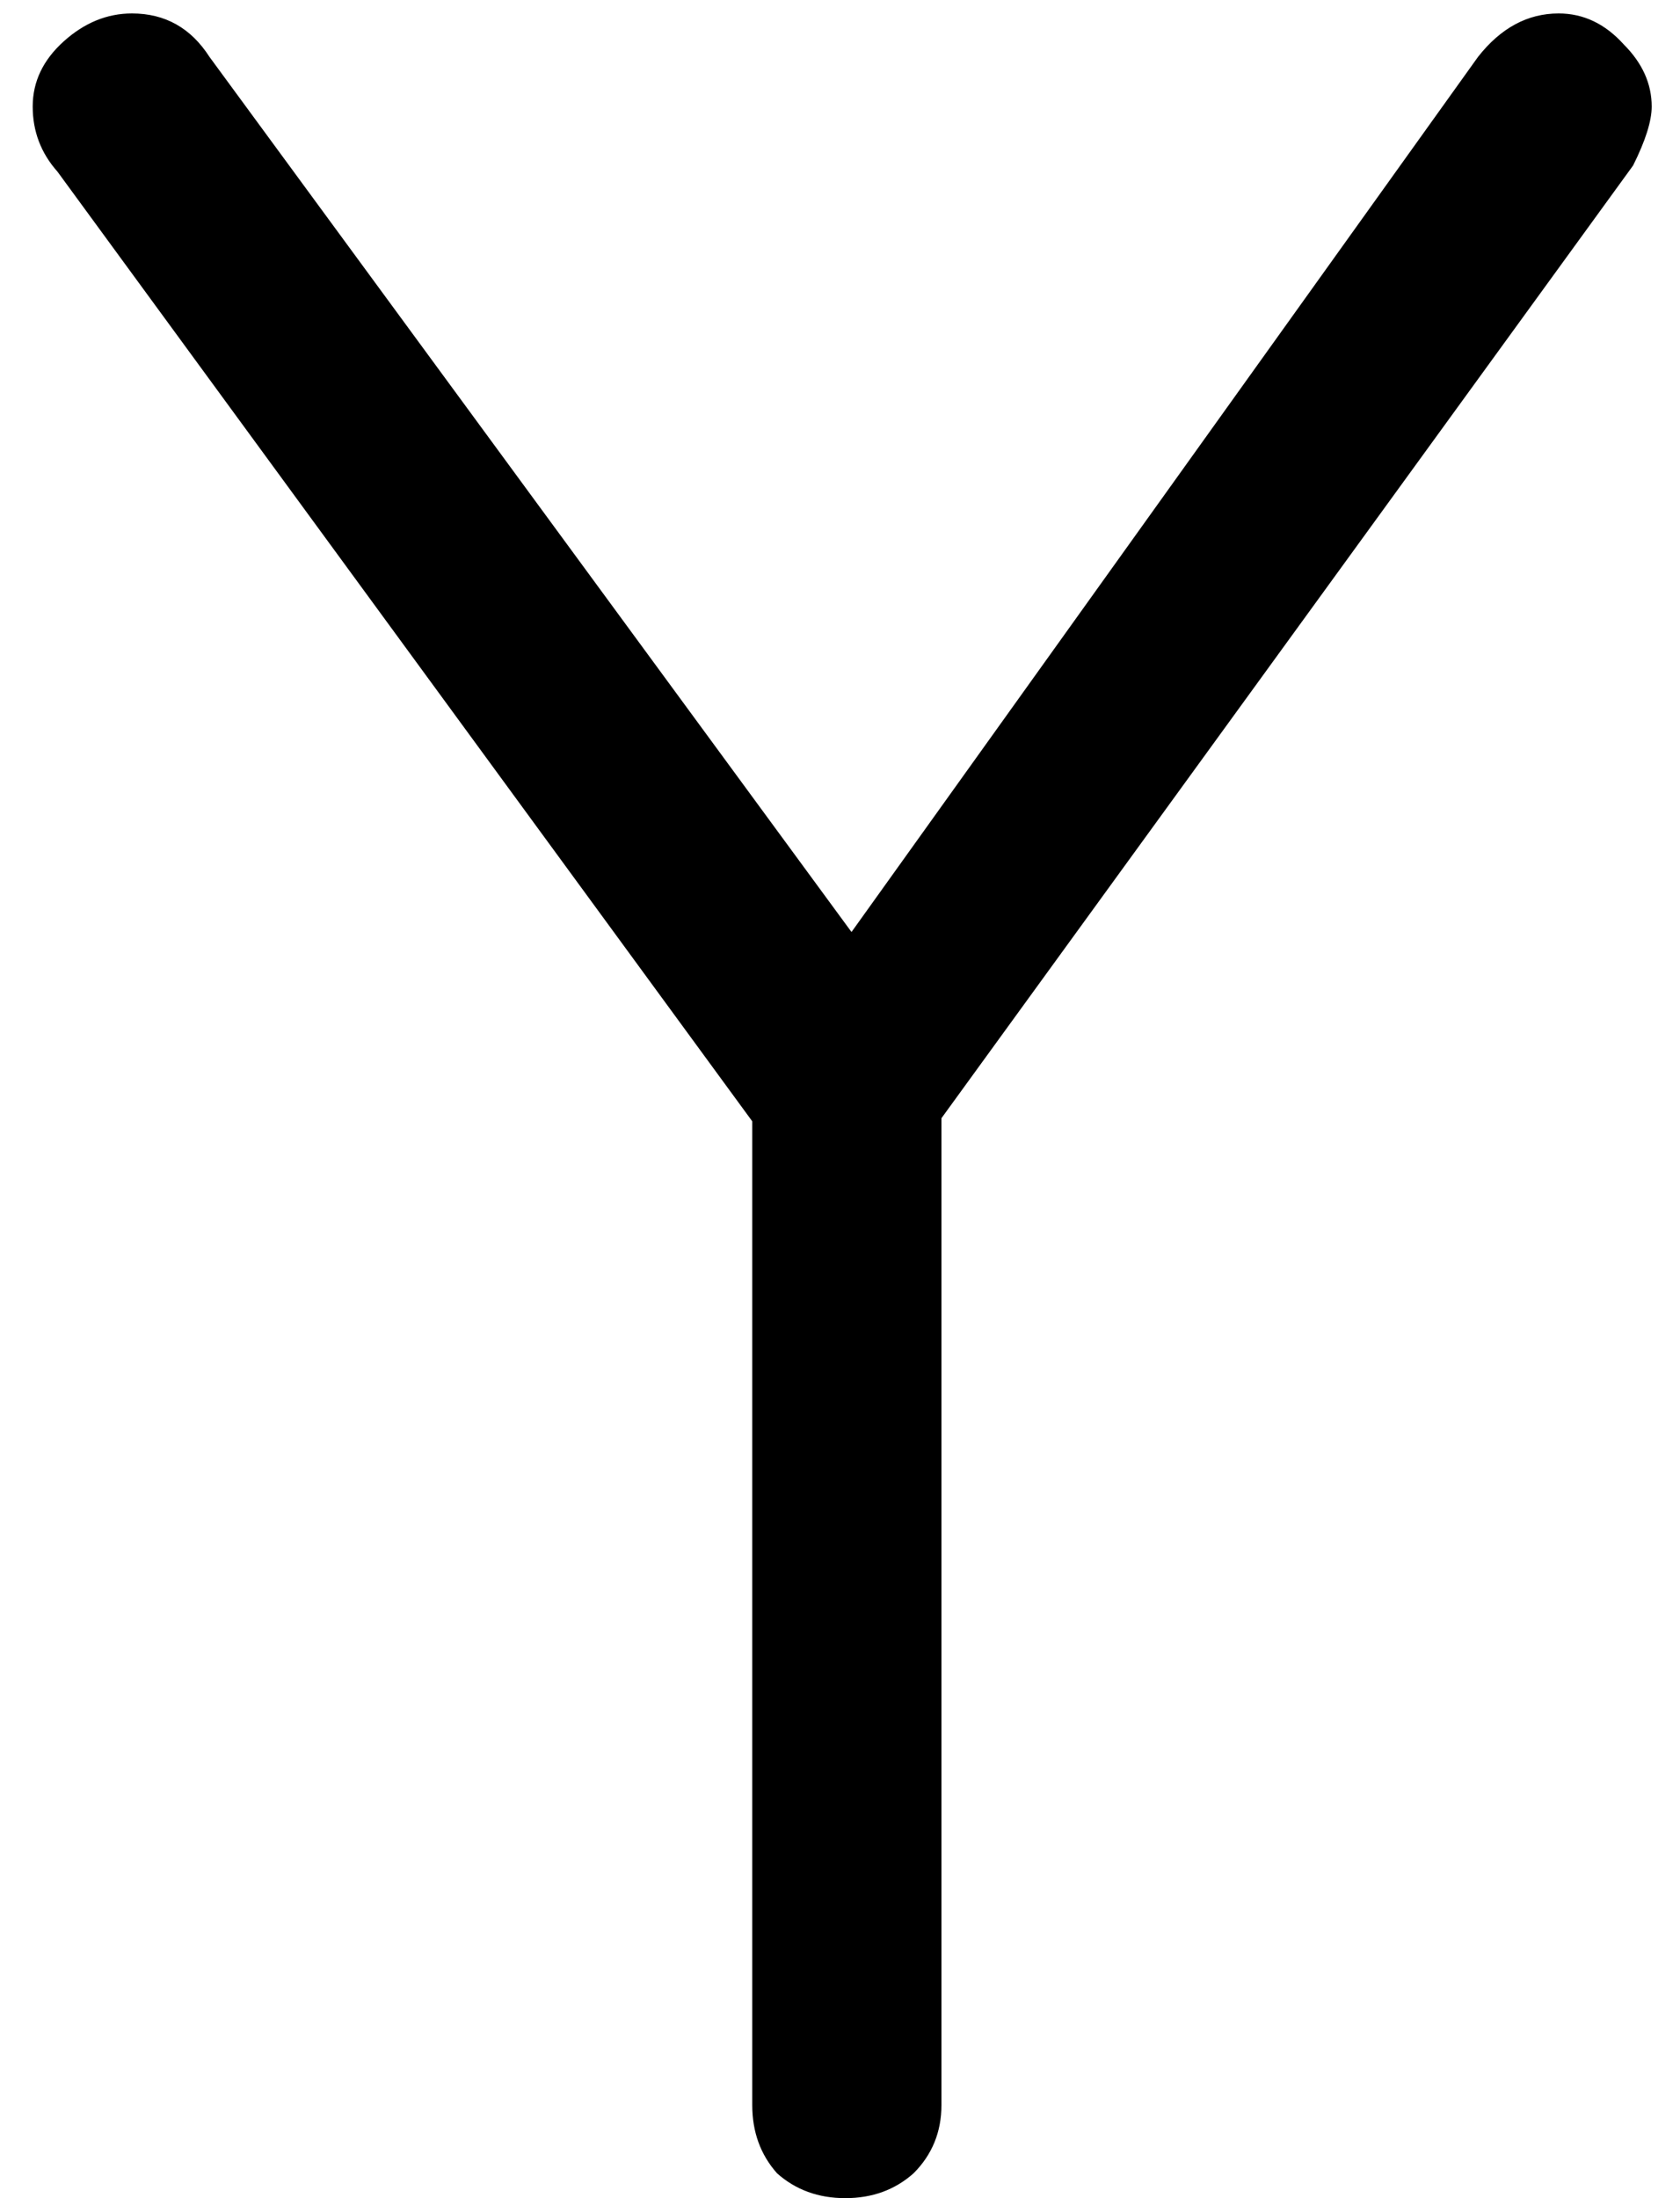 <svg width="39" height="51" viewBox="0 0 39 51" fill="none" xmlns="http://www.w3.org/2000/svg">
<path d="M38.343 2.472C38.343 2.808 38.199 3.264 37.911 3.84L21.855 25.944V48.84C21.855 49.464 21.639 49.992 21.207 50.424C20.775 50.808 20.247 51 19.623 51C18.999 51 18.471 50.808 18.039 50.424C17.655 49.992 17.463 49.464 17.463 48.84V26.016L1.335 3.984C0.951 3.552 0.759 3.048 0.759 2.472C0.759 1.896 0.999 1.392 1.479 0.96C1.959 0.528 2.487 0.312 3.063 0.312C3.831 0.312 4.431 0.648 4.863 1.32L19.767 21.624L34.311 1.32C34.839 0.648 35.463 0.312 36.183 0.312C36.759 0.312 37.263 0.552 37.695 1.032C38.127 1.464 38.343 1.944 38.343 2.472Z" fill="currentColor"/>
</svg>
